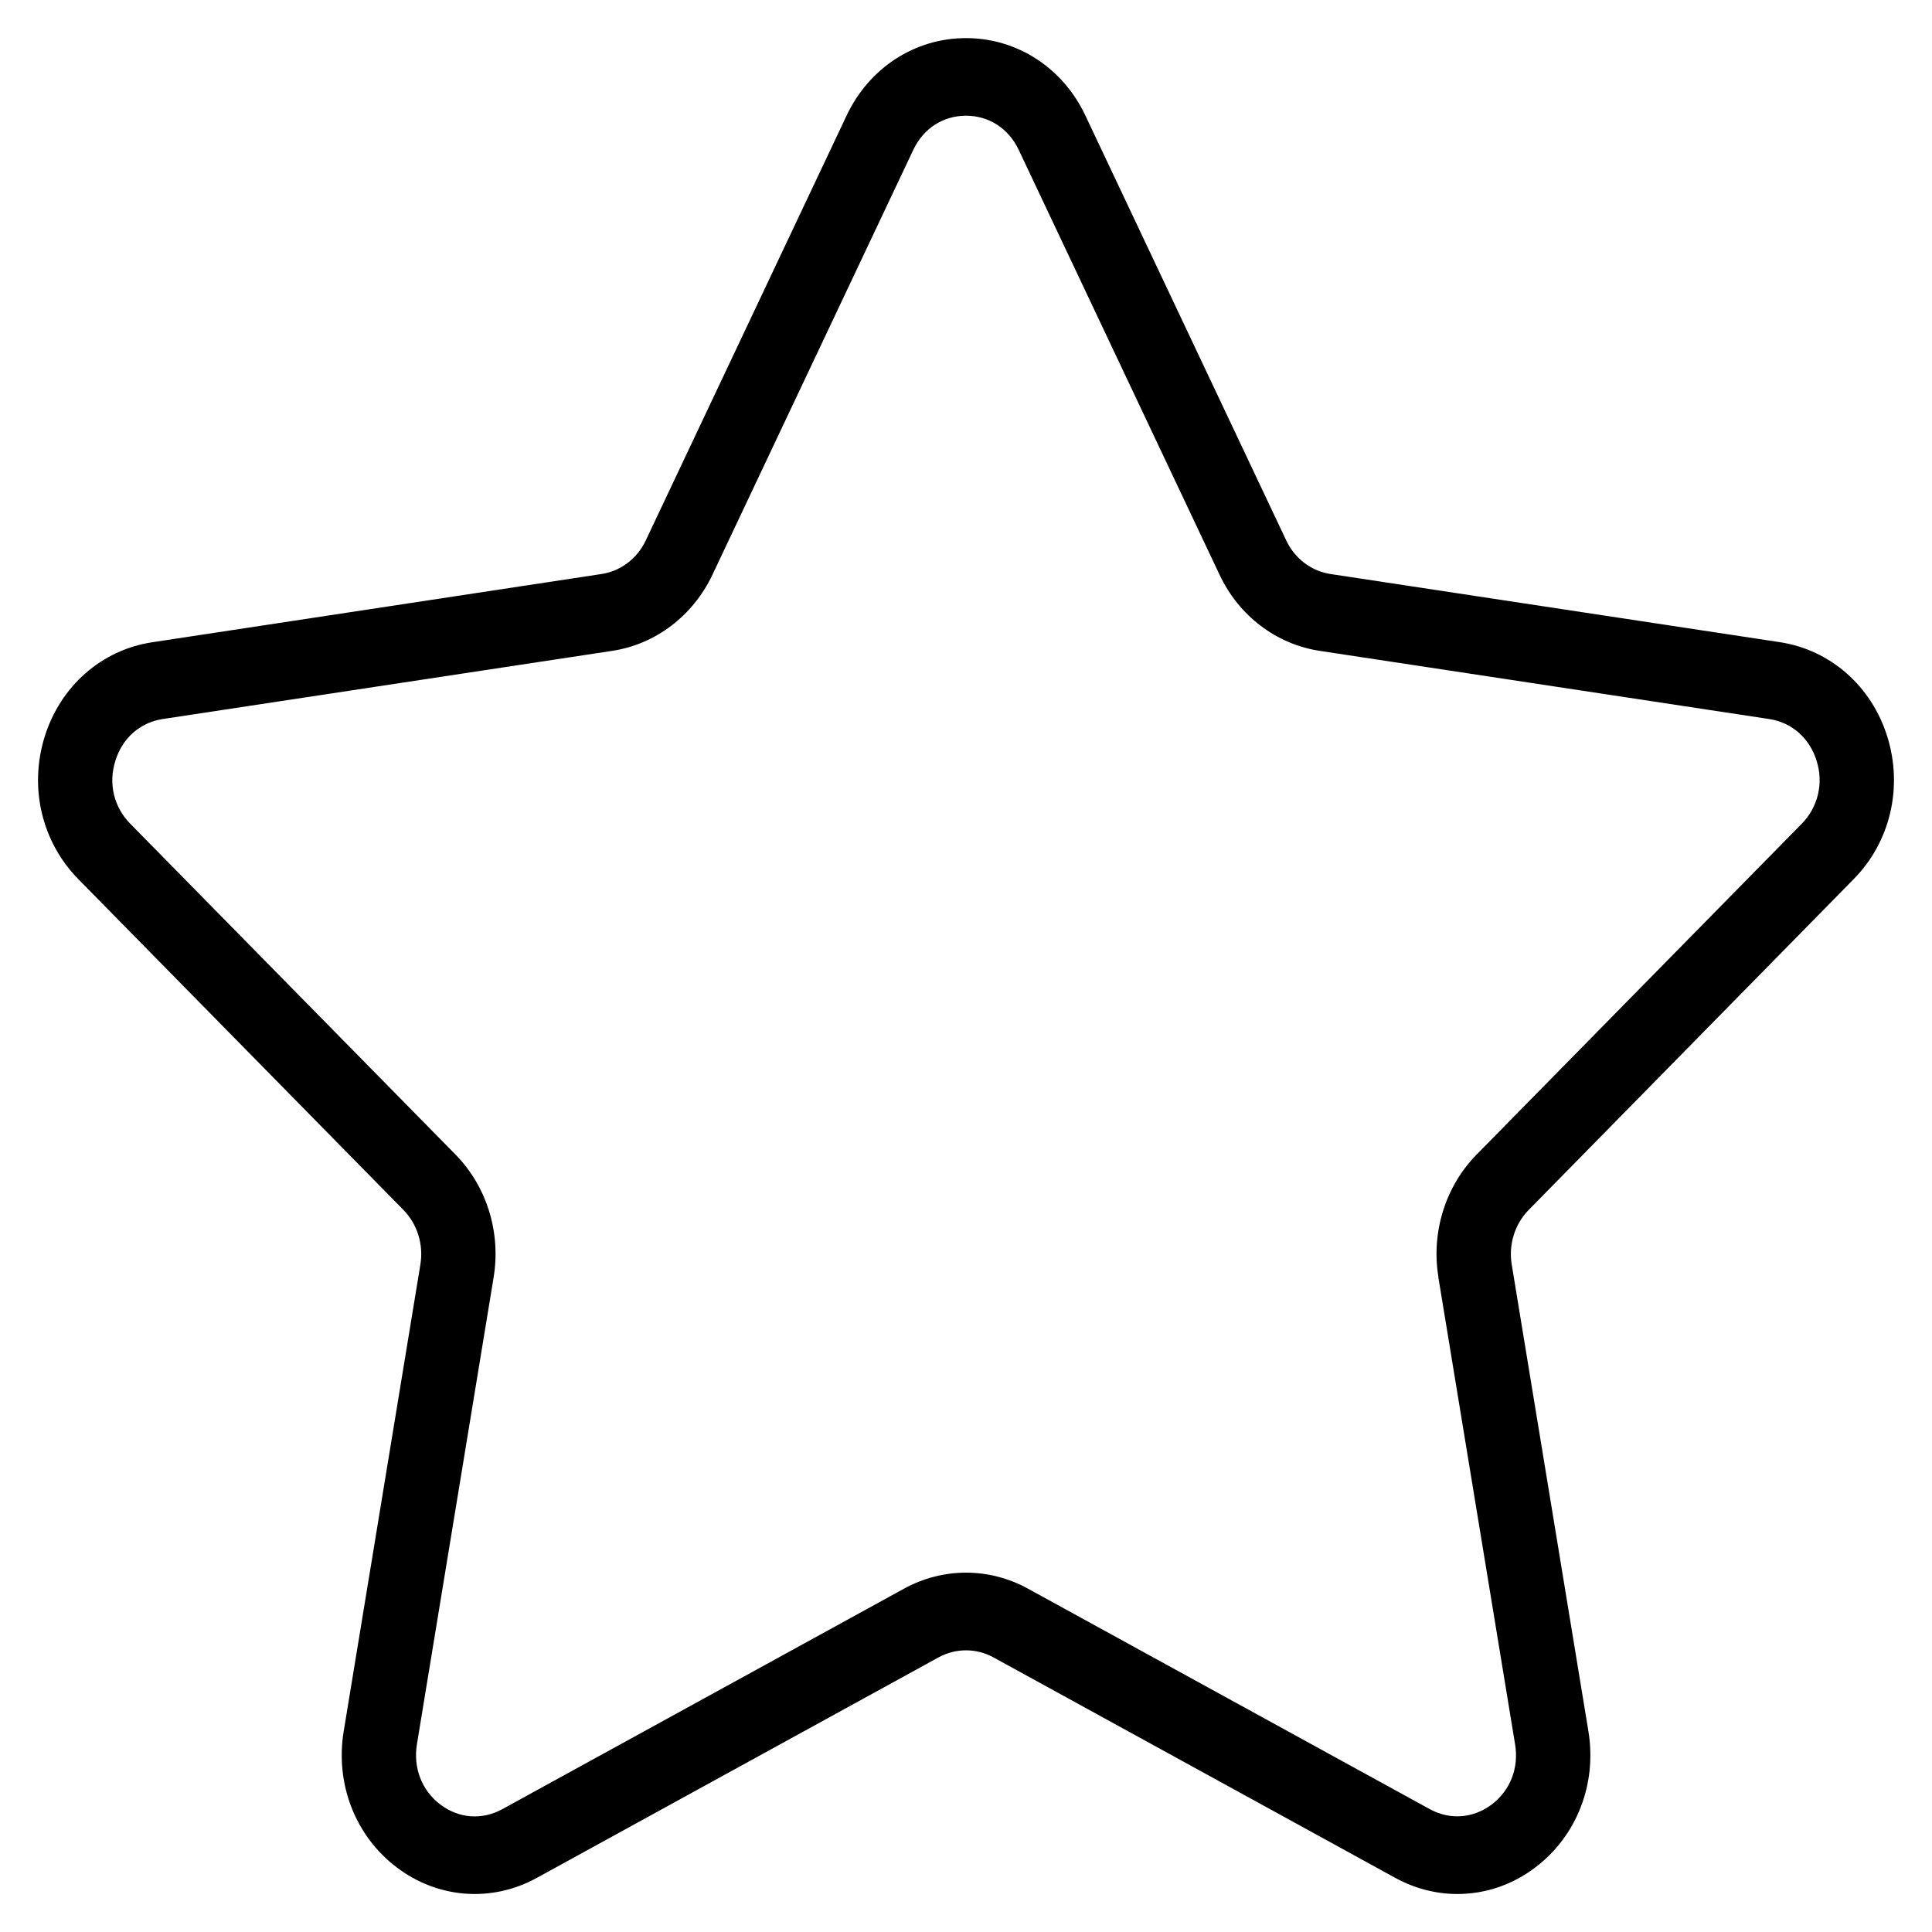 <?xml version="1.0" encoding="UTF-8" standalone="no"?>
<svg
   xmlns:dc="http://purl.org/dc/elements/1.1/"
   xmlns:cc="http://creativecommons.org/ns#"
   xmlns:rdf="http://www.w3.org/1999/02/22-rdf-syntax-ns#"
   xmlns:svg="http://www.w3.org/2000/svg"
   xmlns="http://www.w3.org/2000/svg"
   version="1.1"
   id="Capa_1"
   width="18"
   height="18"
   x="0px"
   y="0px"
   viewBox="0 0 18 18"
   xml:space="preserve">
	<path
   d="M 17.27,8.191 C 17.611,7.845 17.731,7.337 17.584,6.864 17.437,6.392 17.053,6.055 16.583,5.983 L 12.396,5.348 C 12.218,5.321 12.064,5.205 11.984,5.036 L 10.112,1.076 C 9.902,0.631 9.475,0.355 9,0.355 c -0.475,0 -0.902,0.276 -1.112,0.721 L 6.016,5.036 C 5.936,5.205 5.782,5.321 5.604,5.348 L 1.417,5.984 C 0.947,6.055 0.563,6.392 0.416,6.864 0.269,7.337 0.389,7.845 0.73,8.191 L 3.759,11.273 c 0.129,0.132 0.188,0.321 0.158,0.506 l -0.715,4.352 c -0.08,0.489 0.108,0.974 0.493,1.266 0.384,0.292 0.885,0.33 1.306,0.099 l 3.744,-2.055 c 0.16,-0.087 0.35,-0.087 0.51,0 l 3.745,2.055 c 0.183,0.1 0.381,0.15 0.578,0.15 0.256,0 0.511,-0.083 0.728,-0.249 0.385,-0.292 0.573,-0.777 0.493,-1.266 l -0.715,-4.352 c -0.03,-0.185 0.029,-0.374 0.158,-0.506 z m -3.869,3.71 0.715,4.352 c 0.036,0.219 -0.045,0.428 -0.218,0.559 -0.173,0.13 -0.388,0.146 -0.576,0.044 L 9.577,14.801 c -0.18,-0.099 -0.379,-0.149 -0.577,-0.149 -0.198,0 -0.396,0.05 -0.577,0.149 L 4.679,16.856 C 4.49,16.959 4.275,16.943 4.102,16.812 3.93,16.681 3.849,16.472 3.884,16.253 l 0.715,-4.352 c 0.069,-0.42 -0.064,-0.849 -0.357,-1.146 L 1.213,7.674 C 1.06,7.518 1.008,7.299 1.075,7.088 1.14,6.876 1.306,6.731 1.516,6.699 L 5.703,6.064 C 6.107,6.003 6.456,5.738 6.637,5.356 L 8.509,1.396 c 0.094,-0.199 0.278,-0.318 0.491,-0.318 0.213,0 0.397,0.119 0.491,0.318 L 11.363,5.356 c 0.18,0.382 0.529,0.647 0.933,0.708 l 4.187,0.635 c 0.211,0.032 0.376,0.177 0.442,0.389 0.066,0.211 0.014,0.43 -0.138,0.586 l -3.029,3.082 c -0.292,0.297 -0.426,0.726 -0.356,1.146 z"
   id="path2" stroke-width="0.7" />
</svg>